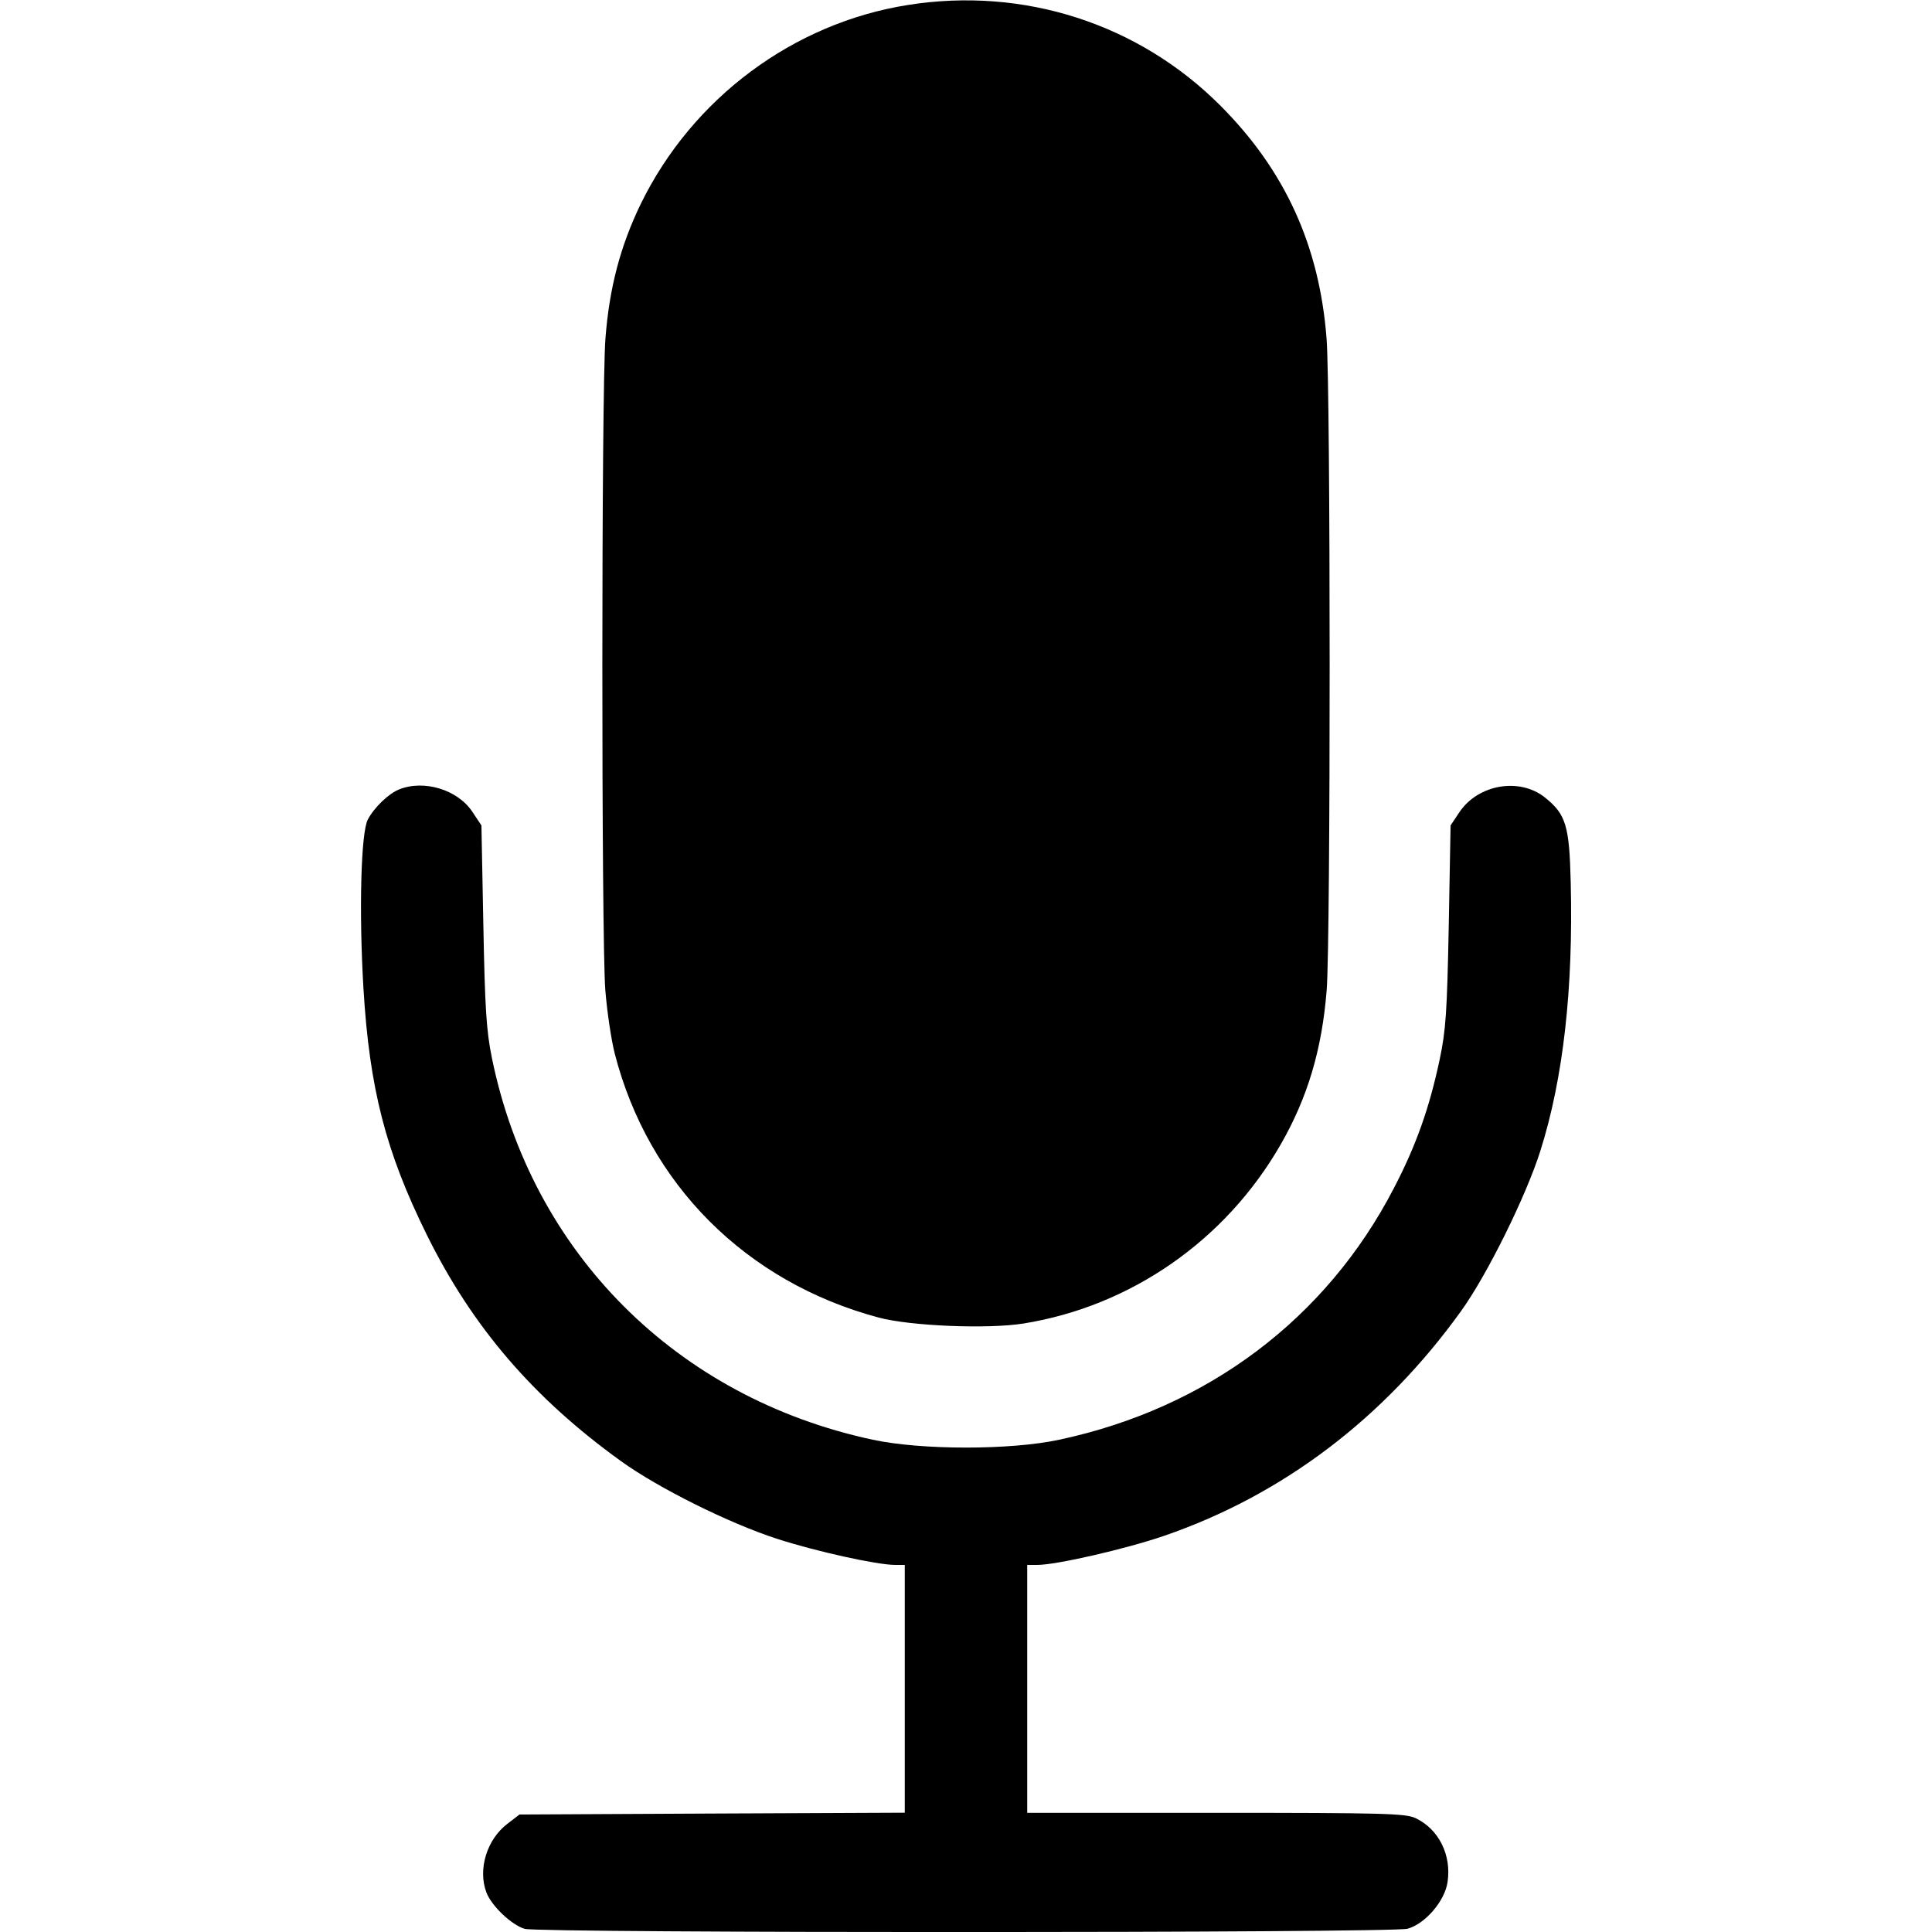 <svg width="1em" height="1em" viewBox="0 0 16 16" class="bi bi-mic-fill" fill="currentColor" xmlns="http://www.w3.org/2000/svg"><path d="M7.520 0.041 C 6.569 0.191,5.733 0.814,5.306 1.690 C 5.138 2.036,5.046 2.384,5.014 2.803 C 4.980 3.229,4.980 7.780,5.013 8.200 C 5.027 8.376,5.062 8.612,5.091 8.725 C 5.369 9.808,6.178 10.617,7.275 10.911 C 7.538 10.982,8.179 11.008,8.475 10.961 C 9.365 10.818,10.149 10.273,10.605 9.480 C 10.829 9.091,10.948 8.691,10.987 8.200 C 11.020 7.780,11.020 3.229,10.986 2.803 C 10.927 2.036,10.643 1.413,10.109 0.877 C 9.432 0.197,8.479 -0.111,7.520 0.041 M3.307 6.537 C 3.219 6.571,3.099 6.687,3.046 6.787 C 2.989 6.896,2.972 7.548,3.010 8.187 C 3.060 9.015,3.194 9.537,3.535 10.227 C 3.911 10.988,4.416 11.577,5.142 12.100 C 5.451 12.323,6.037 12.615,6.436 12.744 C 6.757 12.848,7.263 12.960,7.415 12.960 L 7.493 12.960 7.493 13.986 L 7.493 15.012 5.898 15.019 L 4.302 15.027 4.202 15.104 C 4.032 15.233,3.956 15.481,4.028 15.672 C 4.070 15.784,4.239 15.944,4.346 15.974 C 4.477 16.010,11.526 16.009,11.657 15.973 C 11.803 15.932,11.965 15.744,11.988 15.587 C 12.022 15.362,11.915 15.148,11.723 15.057 C 11.642 15.018,11.454 15.013,10.069 15.013 L 8.507 15.013 8.507 13.987 L 8.507 12.960 8.590 12.960 C 8.749 12.960,9.323 12.828,9.641 12.719 C 10.621 12.382,11.461 11.746,12.099 10.859 C 12.315 10.560,12.637 9.908,12.756 9.533 C 12.946 8.933,13.030 8.191,13.008 7.307 C 12.997 6.837,12.968 6.743,12.794 6.604 C 12.583 6.436,12.239 6.496,12.085 6.728 L 12.013 6.836 11.998 7.665 C 11.984 8.380,11.974 8.532,11.923 8.773 C 11.838 9.175,11.727 9.488,11.544 9.839 C 10.984 10.921,10.000 11.661,8.773 11.923 C 8.369 12.010,7.631 12.010,7.227 11.923 C 5.602 11.575,4.403 10.374,4.074 8.763 C 4.028 8.539,4.016 8.353,4.003 7.665 L 3.987 6.836 3.912 6.723 C 3.791 6.540,3.512 6.455,3.307 6.537 " stroke="none" fill="black" fill-rule="evenodd"></path></svg>